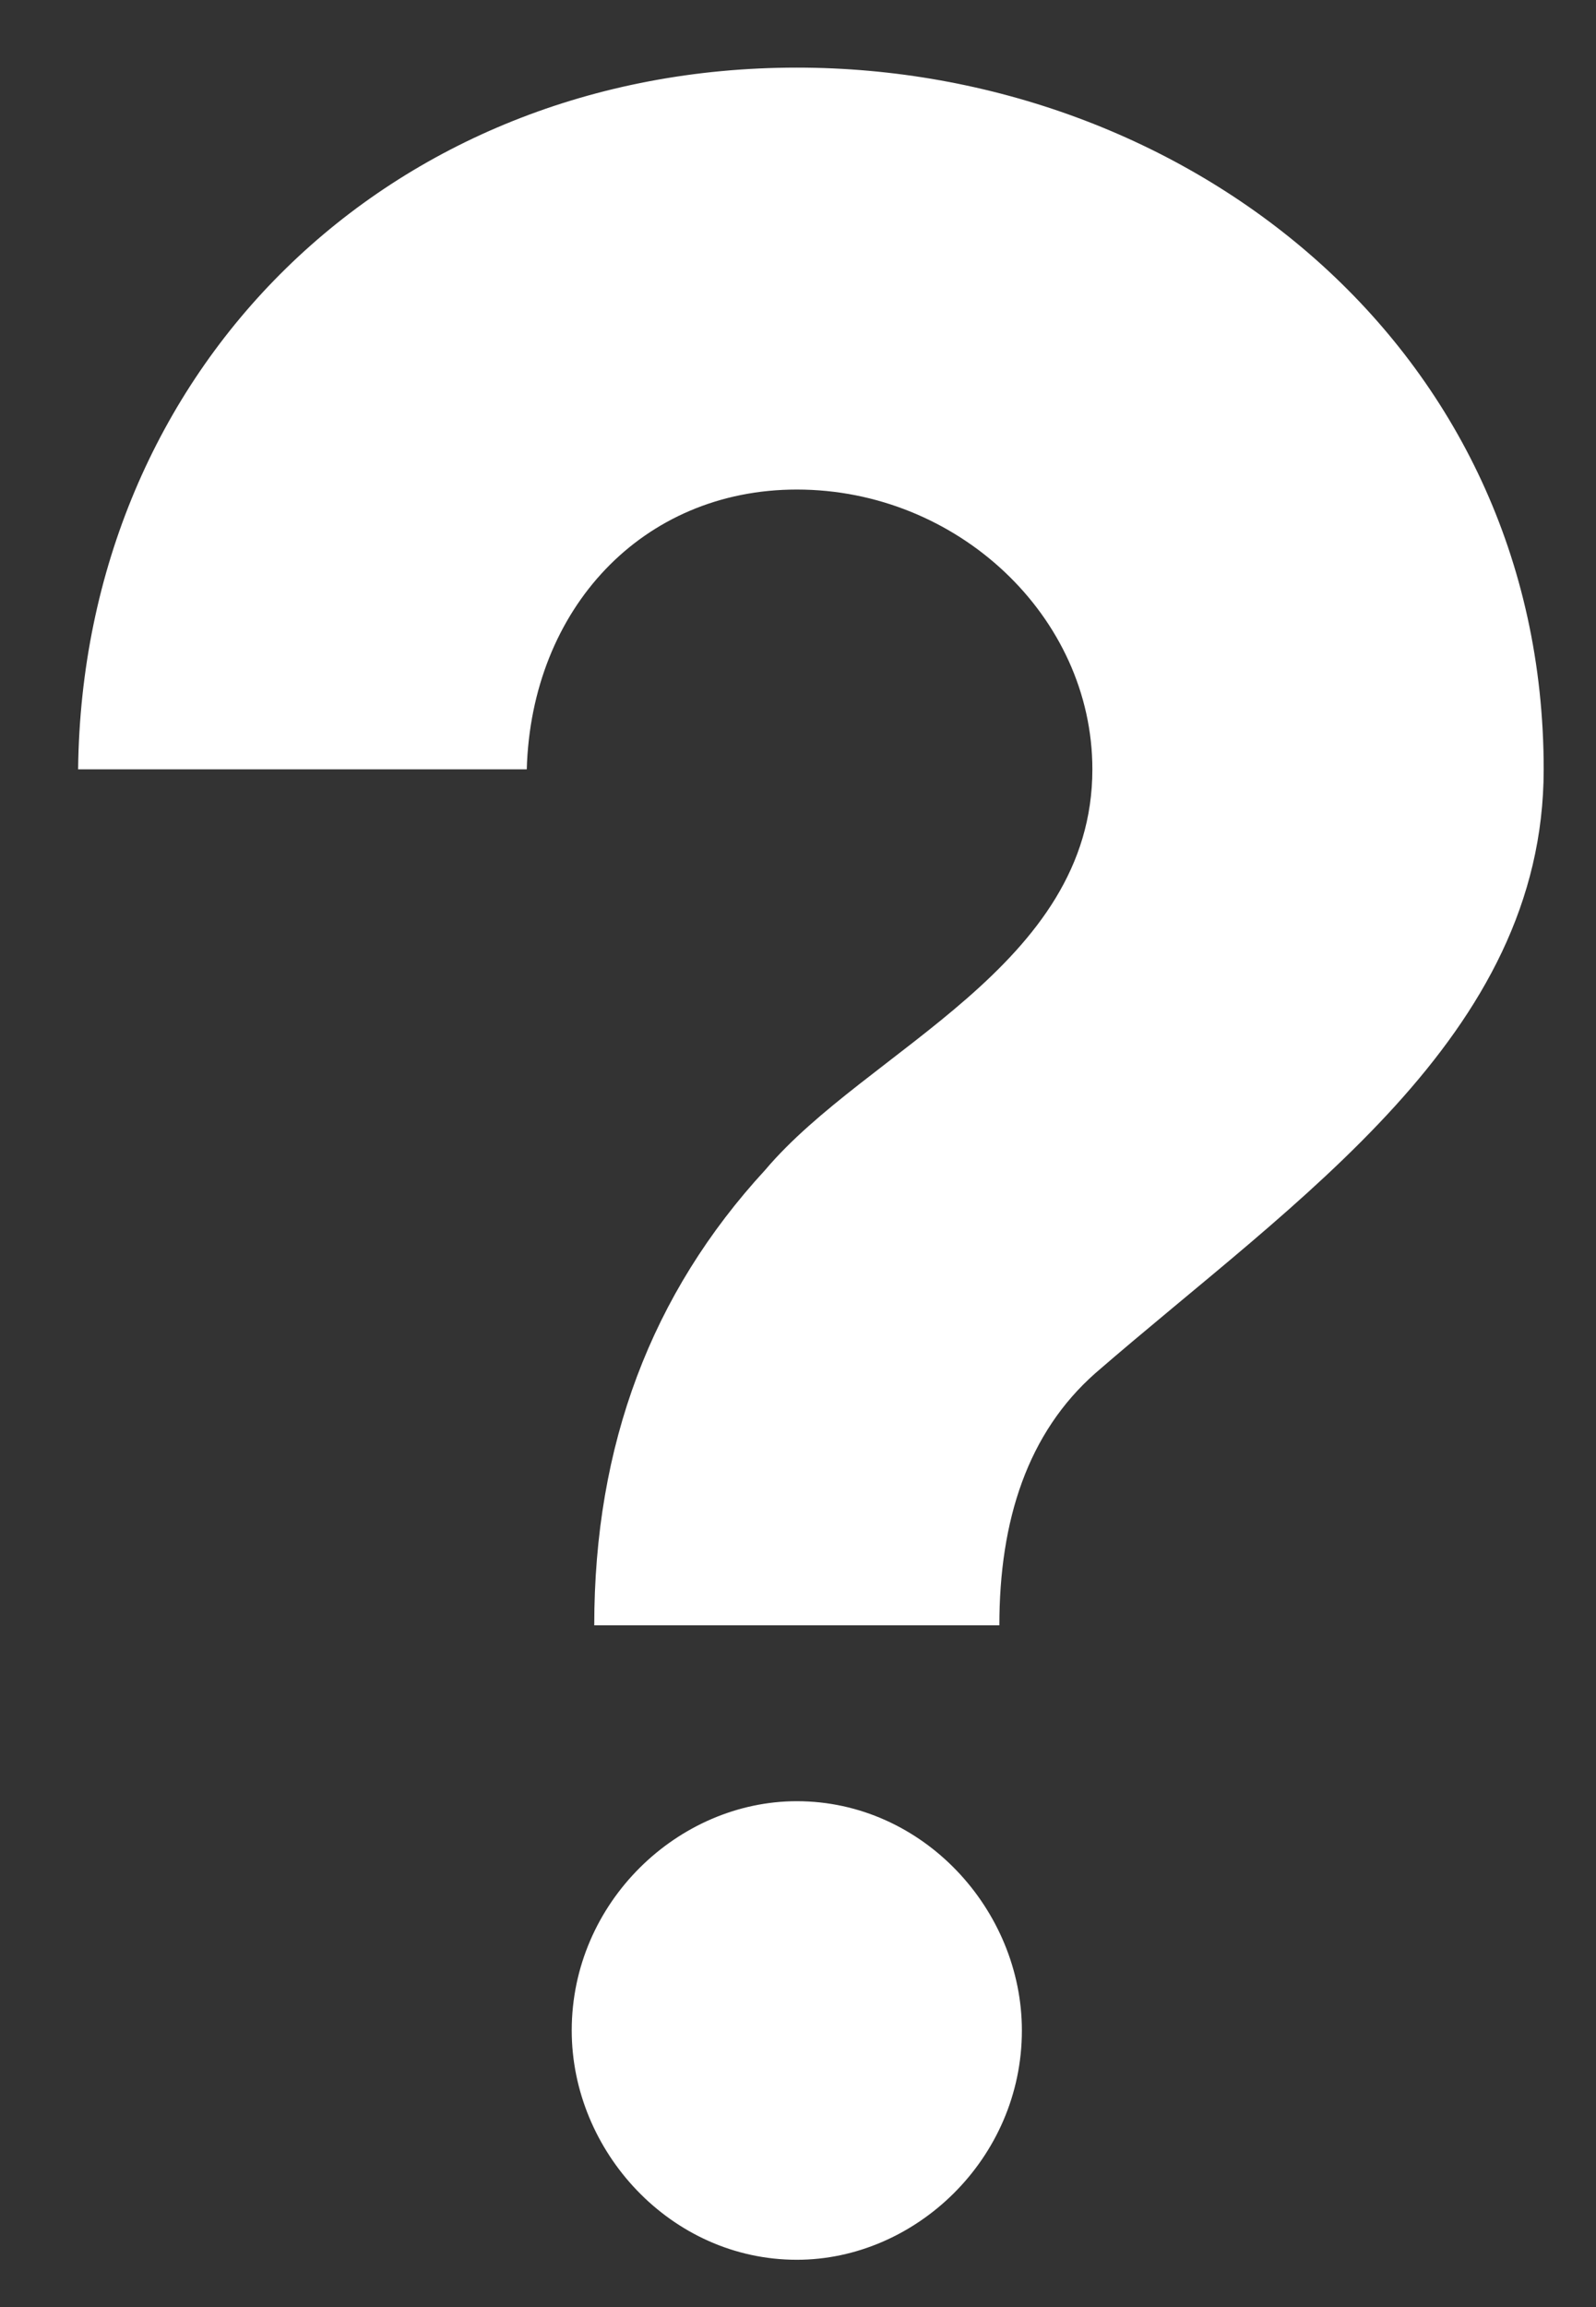 <svg xmlns="http://www.w3.org/2000/svg" width="18" height="26"><rect width="100%" height="100%" fill="#333333" stroke="none"/><path fill-rule="evenodd" fill="#FFF" d="M6.448 22.883c0 1.361 1.117 2.584 2.539 2.584 1.336 0 2.538-1.137 2.538-2.584 0-1.361-1.117-2.584-2.538-2.584-1.337 0-2.539 1.137-2.539 2.584zm4.823-4.566c0-1.188.321-2.17 1.083-2.842 2.267-1.964 5.056-3.79 5.056-6.805 0-4.772-4.041-7.908-8.423-7.908C4.384.762.932 4.156.881 8.67h5.06c.051-1.809 1.303-3.153 3.046-3.153 1.81 0 3.333 1.43 3.333 3.153 0 2.222-2.538 3.153-3.689 4.514-1.286 1.395-1.929 3.1-1.929 5.133h4.569z"/></svg>